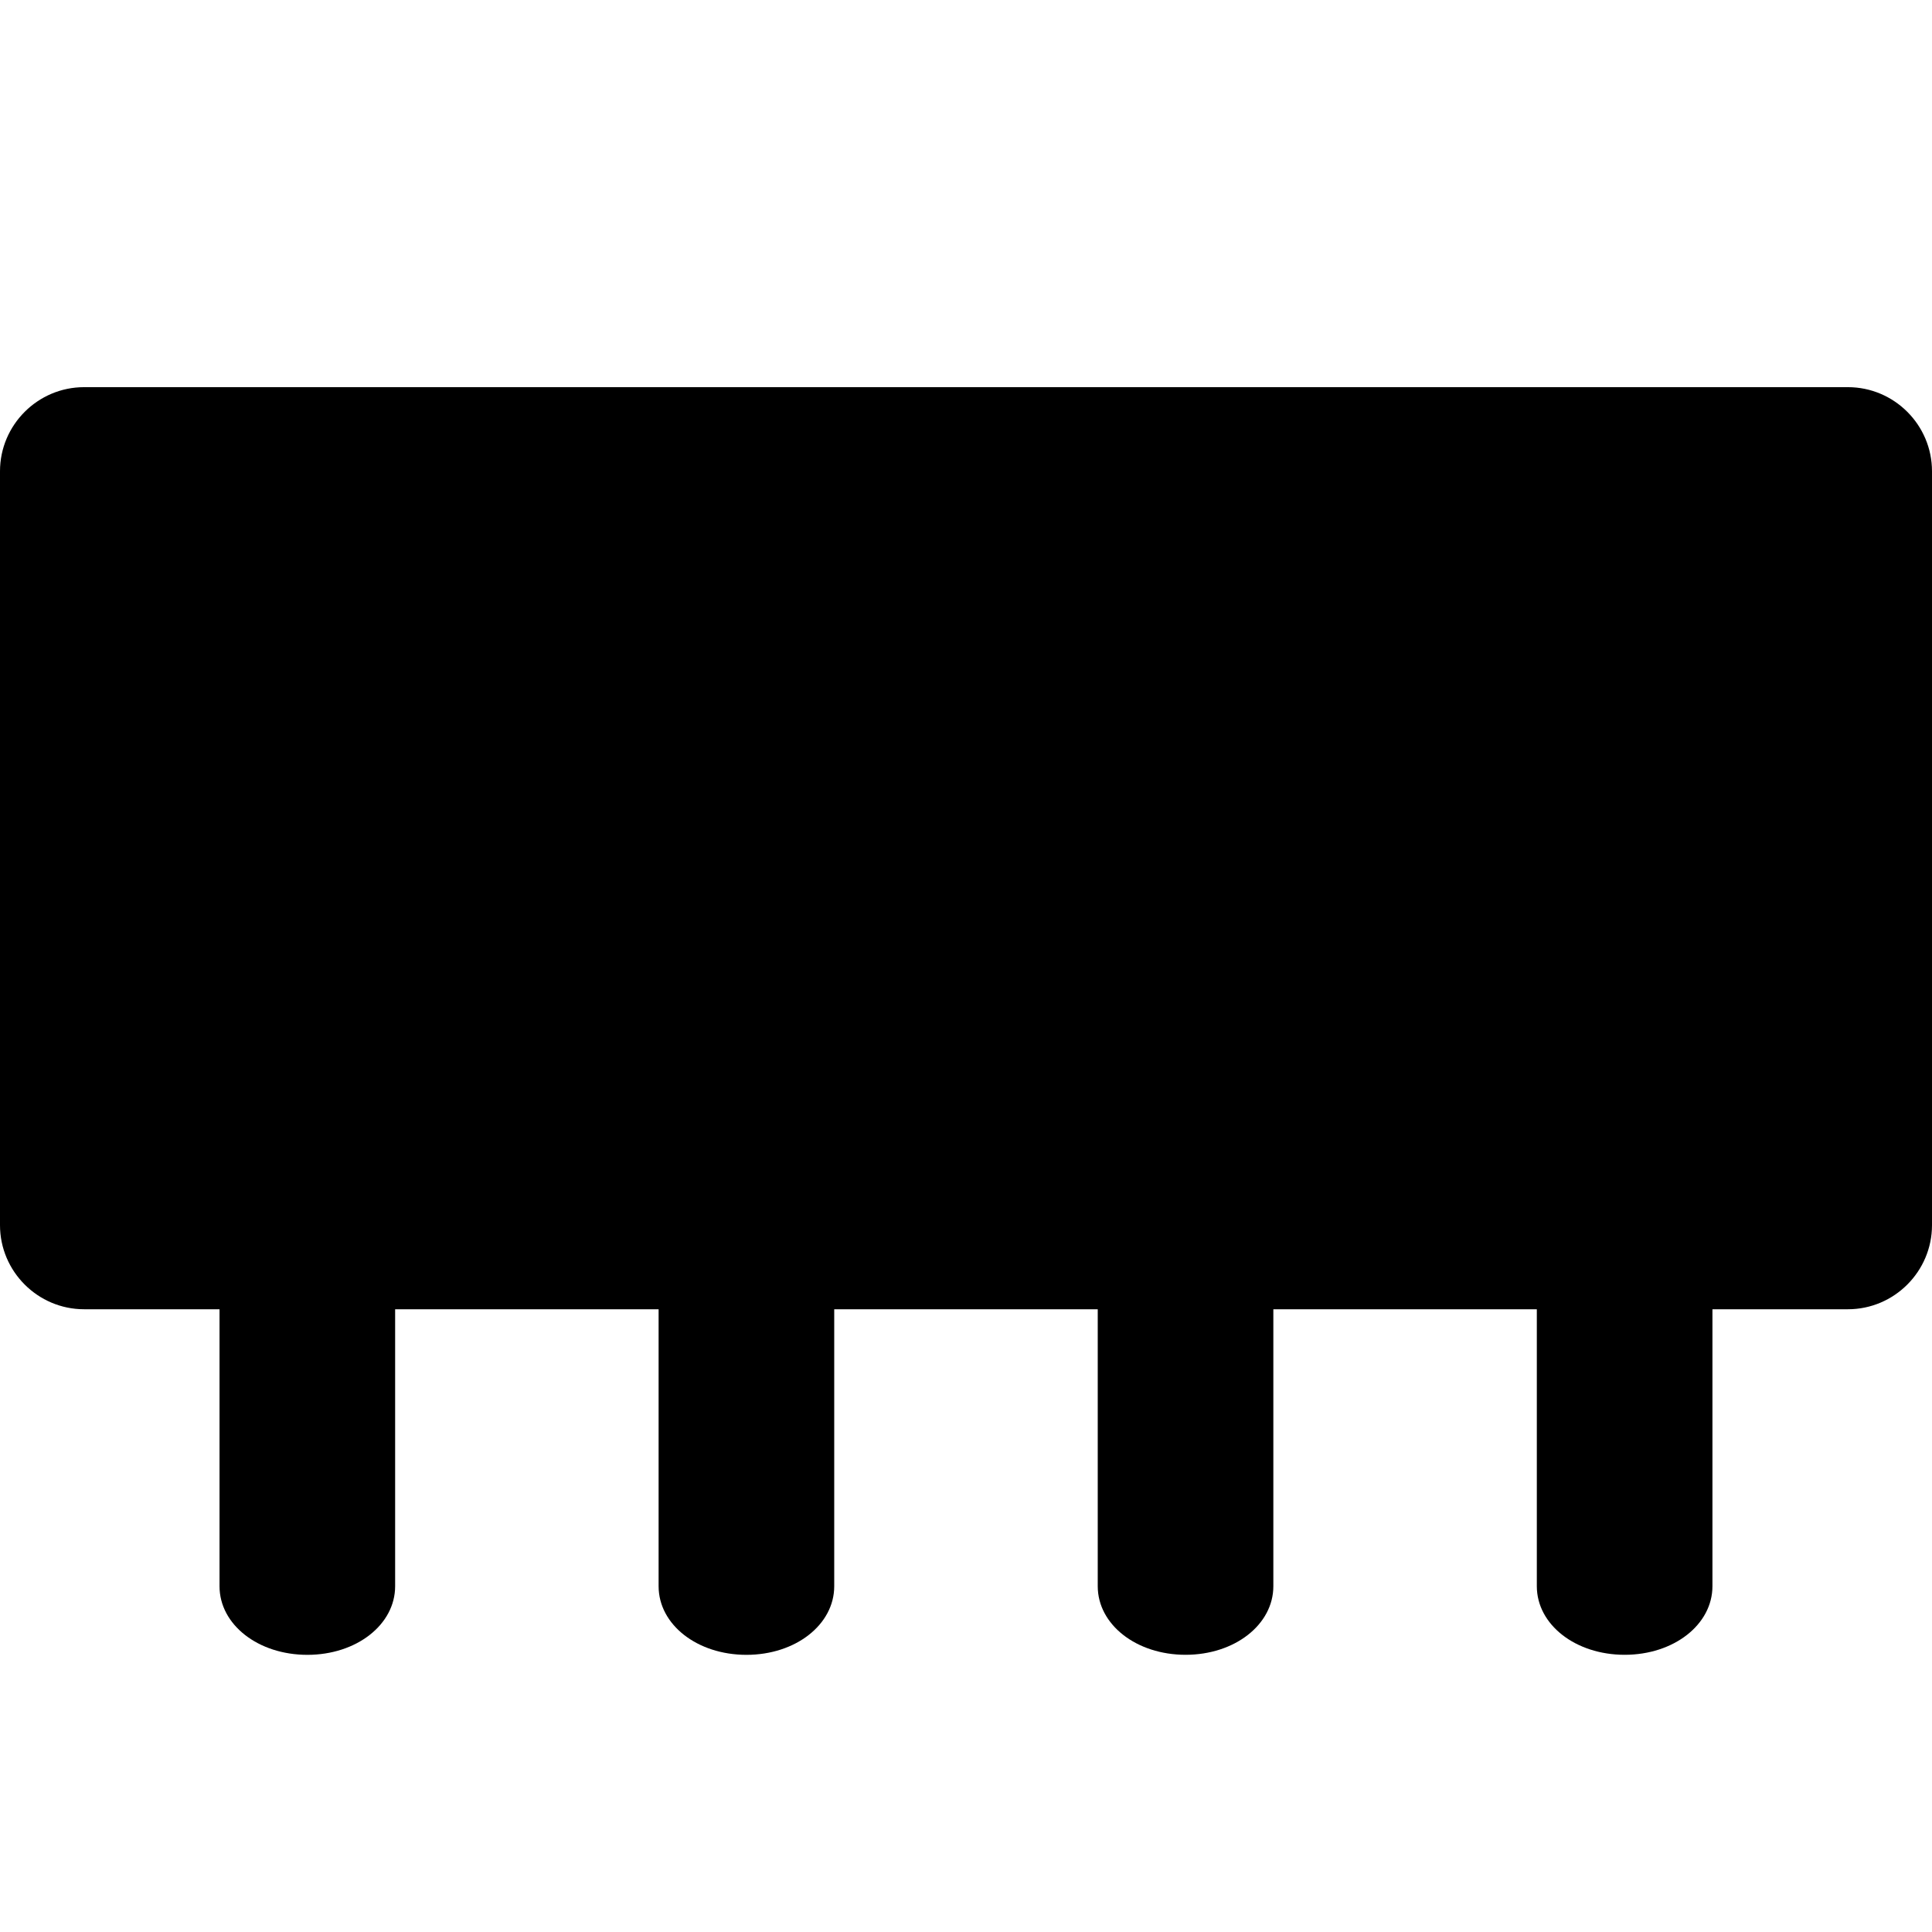 <?xml version="1.0" encoding="UTF-8" standalone="no"?>
<svg width="48px" height="48px" viewBox="0 0 48 48" version="1.1" xmlns="http://www.w3.org/2000/svg" xmlns:xlink="http://www.w3.org/1999/xlink">
    <!-- Generator: Sketch 46.2 (44496) - http://www.bohemiancoding.com/sketch -->
    <title>Artboard</title>
    <desc>Created with Sketch.</desc>
    <defs></defs>
    <g id="Page-1" stroke="none" stroke-width="1" fill="none" fill-rule="evenodd">
        <g id="Artboard" fill-rule="nonzero" fill="#000000">
            <g id="memory-ram" transform="translate(0, 9)">
                <path d="M45.911,23.528 L2.089,23.528 C0.939,23.528 0,22.588 0,21.439 L0,2.708 C0,1.558 0.939,0.619 2.089,0.619 L45.911,0.619 C47.061,0.619 48,1.558 48,2.708 L48,21.439 C48,22.588 47.061,23.528 45.911,23.528 Z" id="Shape"></path>
                <path d="M12.239,27.511 C12.239,26.29 11.489,25.33 10.534,25.33 L3.034,25.33 L3.034,29.693 L10.534,29.693 C11.489,29.693 12.239,28.733 12.239,27.511 Z" id="Shape" transform="translate(7.636, 27.511) rotate(90) translate(-7.636, -27.511) "></path>
                <path d="M23.148,27.511 C23.148,26.29 22.398,25.33 21.443,25.33 L13.943,25.33 L13.943,29.693 L21.443,29.693 C22.398,29.693 23.148,28.733 23.148,27.511 Z" id="Shape" transform="translate(18.545, 27.511) rotate(90) translate(-18.545, -27.511) "></path>
                <path d="M34.057,27.511 C34.057,26.29 33.307,25.33 32.352,25.33 L24.852,25.33 L24.852,29.693 L32.352,29.693 C33.307,29.693 34.057,28.733 34.057,27.511 Z" id="Shape" transform="translate(29.455, 27.511) rotate(90) translate(-29.455, -27.511) "></path>
                <path d="M44.966,27.511 C44.966,26.29 44.216,25.33 43.261,25.33 L35.761,25.33 L35.761,29.693 L43.261,29.693 C44.216,29.693 44.966,28.733 44.966,27.511 Z" id="Shape" transform="translate(40.364, 27.511) rotate(90) translate(-40.364, -27.511) "></path>
            </g>
        </g>
    </g>
</svg>